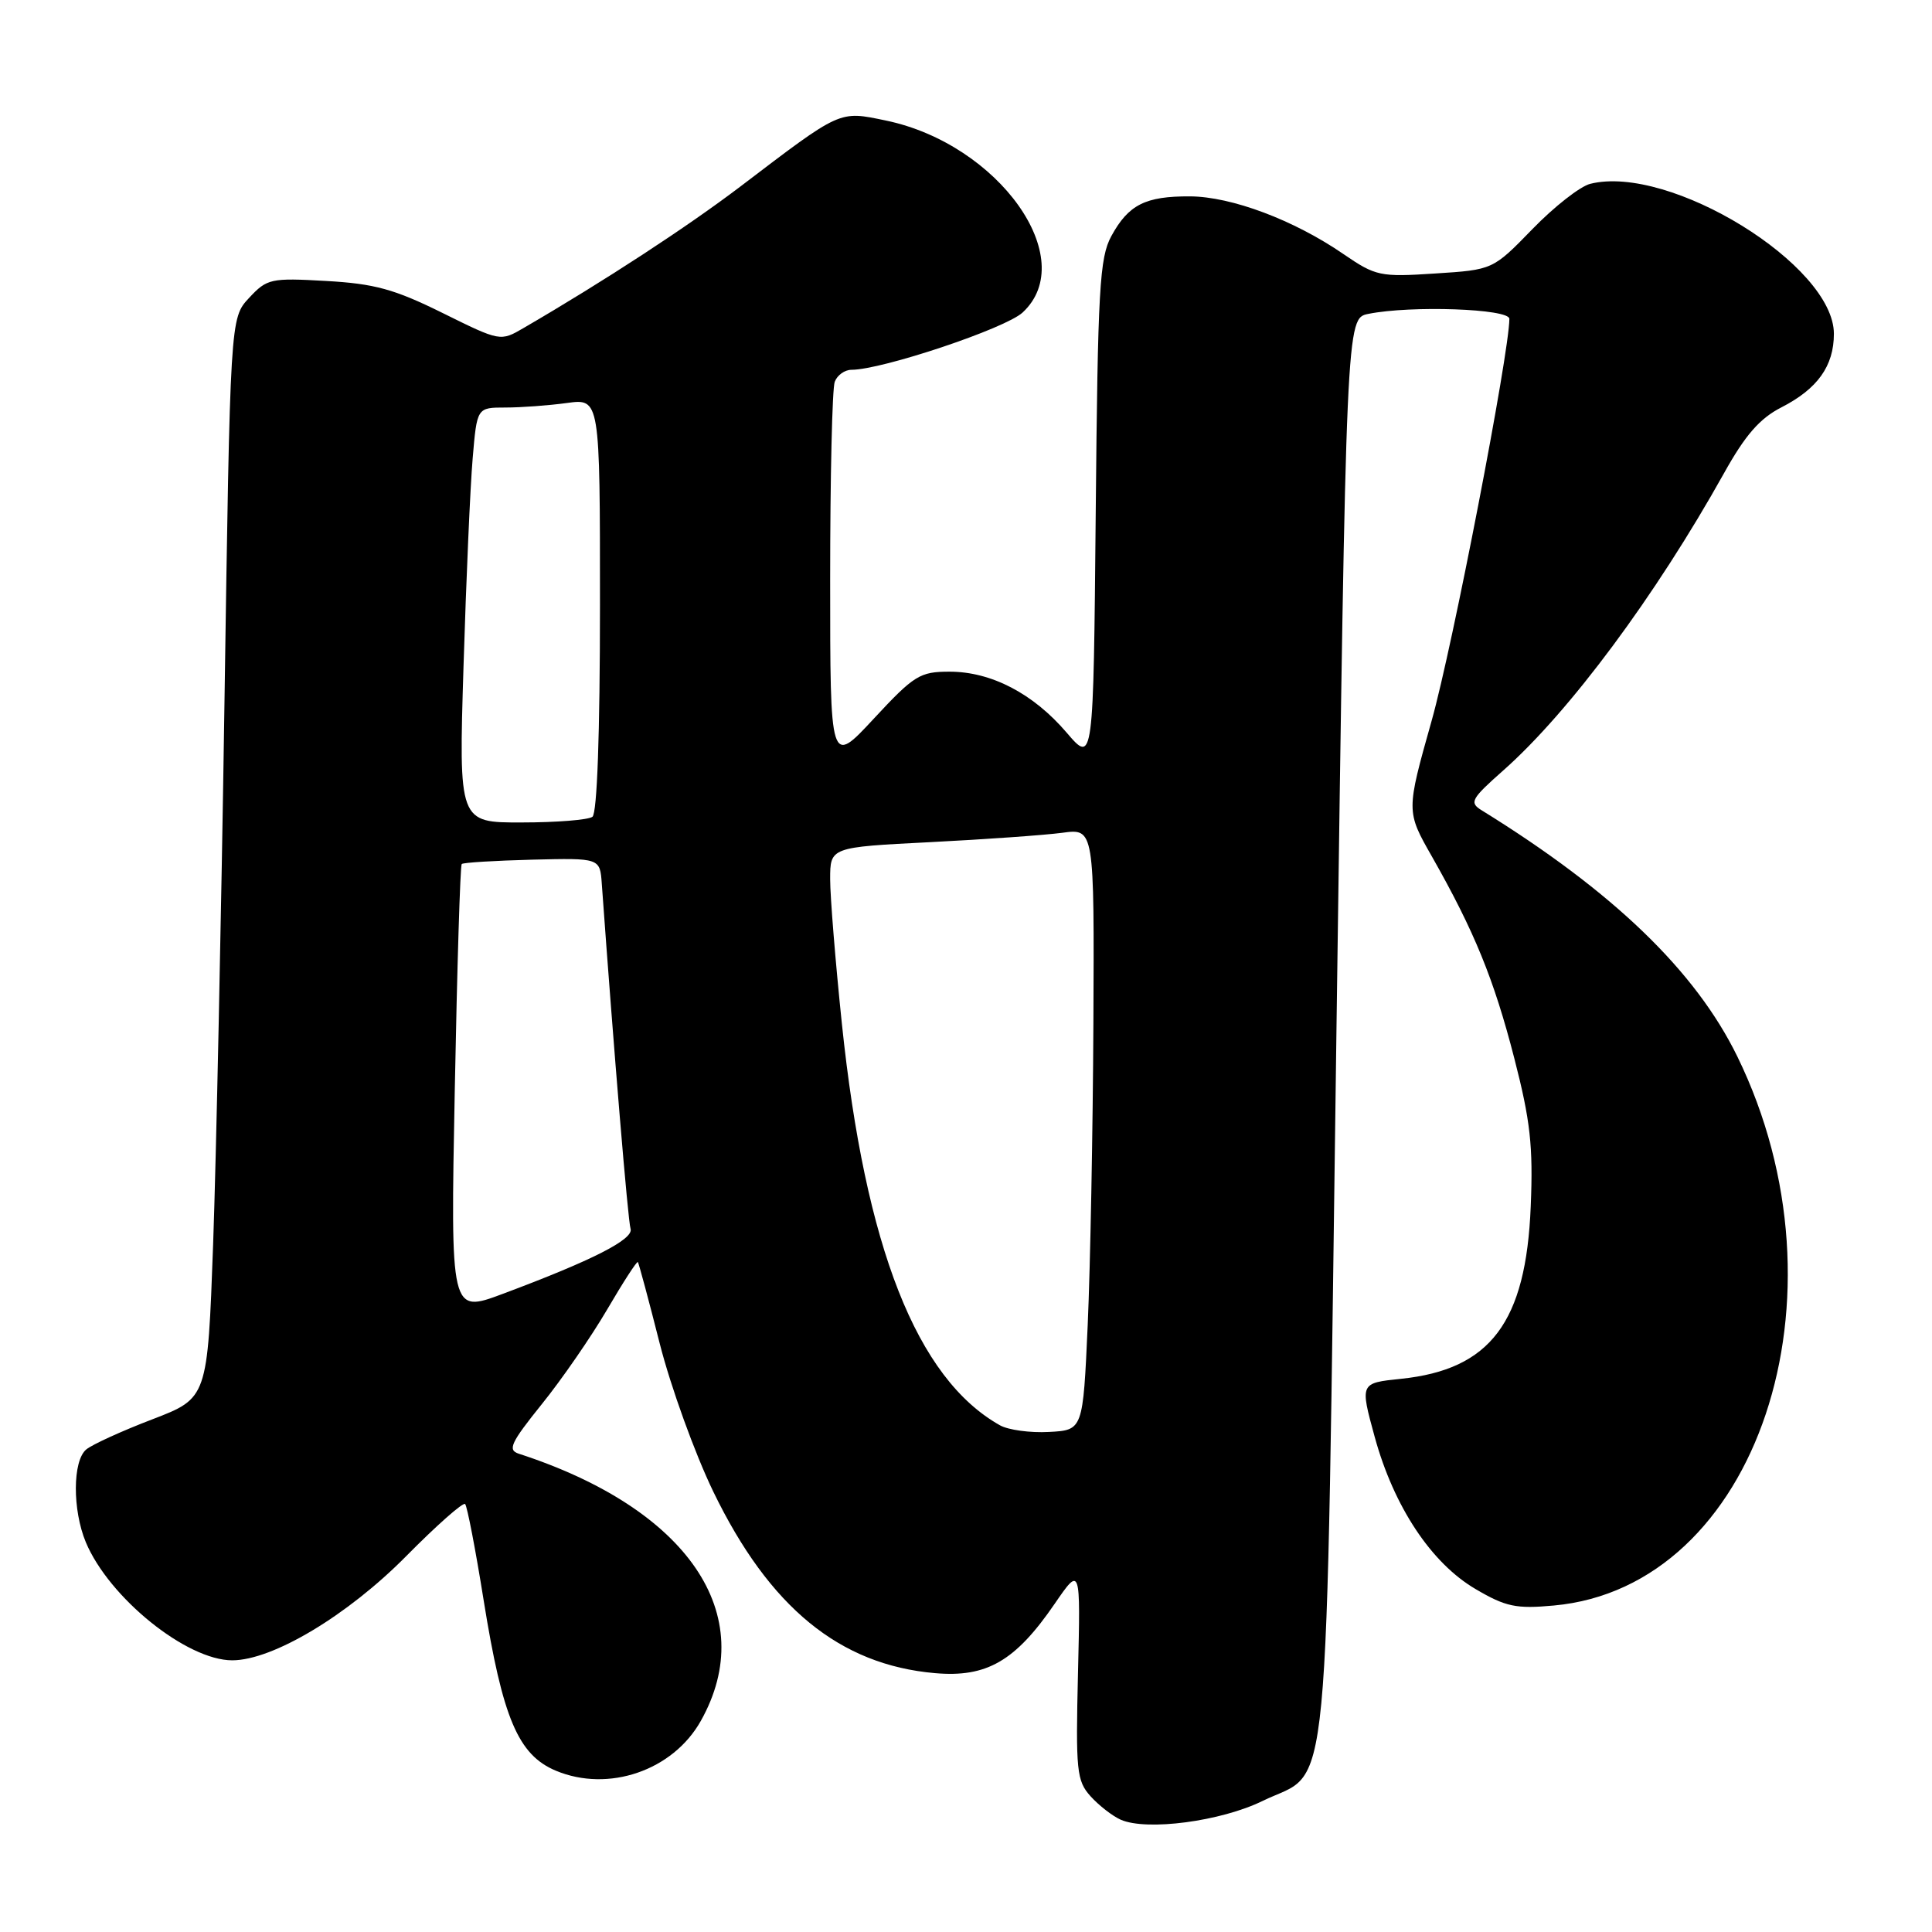 <?xml version="1.0" encoding="UTF-8" standalone="no"?>
<!DOCTYPE svg PUBLIC "-//W3C//DTD SVG 1.1//EN" "http://www.w3.org/Graphics/SVG/1.1/DTD/svg11.dtd" >
<svg xmlns="http://www.w3.org/2000/svg" xmlns:xlink="http://www.w3.org/1999/xlink" version="1.1" viewBox="0 0 256 256">
 <g >
 <path fill="currentColor"
d=" M 167.31 238.63 C 176.45 234.16 175.63 242.72 177.09 136.34 C 178.38 42.17 178.38 42.17 181.32 41.59 C 186.99 40.45 200.00 40.91 200.00 42.25 C 199.98 46.82 192.48 85.64 189.70 95.50 C 186.32 107.50 186.32 107.50 189.74 113.50 C 195.36 123.40 197.95 129.73 200.65 140.22 C 202.78 148.48 203.16 151.87 202.83 159.85 C 202.21 175.21 197.50 181.47 185.64 182.70 C 180.20 183.26 180.20 183.26 182.15 190.38 C 184.69 199.64 189.65 207.13 195.54 210.57 C 199.52 212.91 200.90 213.20 205.89 212.74 C 232.84 210.30 245.72 171.78 230.21 140.00 C 224.66 128.65 213.77 118.15 196.33 107.37 C 194.66 106.34 194.92 105.87 199.21 102.07 C 207.96 94.32 219.37 78.95 228.43 62.72 C 231.25 57.65 233.18 55.44 236.04 53.98 C 240.83 51.53 243.00 48.50 243.00 44.23 C 243.00 35.13 221.22 21.72 210.71 24.36 C 209.38 24.69 205.93 27.39 203.05 30.36 C 197.81 35.75 197.81 35.75 190.15 36.24 C 182.86 36.72 182.29 36.59 178.02 33.67 C 171.47 29.16 163.18 26.05 157.68 26.02 C 151.77 25.99 149.53 27.12 147.26 31.28 C 145.70 34.14 145.46 38.27 145.19 67.86 C 144.88 101.22 144.88 101.22 141.33 97.07 C 136.90 91.89 131.34 89.00 125.82 89.00 C 121.89 89.00 121.13 89.47 115.78 95.23 C 110.00 101.46 110.00 101.46 110.00 76.81 C 110.00 63.26 110.27 51.45 110.61 50.58 C 110.94 49.71 111.94 49.00 112.82 49.00 C 116.86 49.00 133.22 43.53 135.50 41.41 C 143.18 34.30 132.33 19.08 117.38 15.97 C 111.13 14.68 111.54 14.49 98.11 24.71 C 91.02 30.09 80.09 37.23 69.40 43.45 C 66.30 45.26 66.30 45.26 58.62 41.46 C 52.25 38.31 49.62 37.59 43.22 37.23 C 35.87 36.81 35.38 36.92 33.00 39.48 C 30.50 42.16 30.50 42.16 29.74 93.33 C 29.32 121.47 28.64 153.67 28.24 164.88 C 27.50 185.26 27.50 185.26 20.18 188.07 C 16.15 189.61 12.21 191.41 11.43 192.06 C 9.61 193.57 9.59 200.07 11.37 204.35 C 14.45 211.71 24.73 220.00 30.77 220.00 C 36.13 220.00 46.05 214.06 53.82 206.20 C 57.84 202.13 61.36 199.02 61.63 199.29 C 61.90 199.56 63.01 205.31 64.09 212.07 C 66.60 227.68 68.66 232.54 73.66 234.63 C 80.63 237.54 89.17 234.61 92.86 228.03 C 100.76 213.97 91.17 199.90 68.73 192.62 C 67.23 192.13 67.68 191.17 71.79 186.06 C 74.45 182.77 78.34 177.12 80.45 173.52 C 82.56 169.91 84.39 167.08 84.52 167.23 C 84.64 167.38 85.95 172.22 87.41 178.00 C 88.88 183.78 92.08 192.62 94.52 197.66 C 101.95 212.99 111.25 220.60 123.89 221.70 C 130.75 222.30 134.54 220.11 139.75 212.51 C 143.18 207.52 143.18 207.52 142.84 221.65 C 142.53 234.64 142.66 235.96 144.50 238.01 C 145.60 239.23 147.40 240.63 148.50 241.12 C 151.96 242.64 161.78 241.34 167.31 238.63 Z  M 132.50 188.86 C 121.48 182.67 114.65 165.32 111.55 135.62 C 110.70 127.44 110.00 118.83 110.00 116.50 C 110.00 112.26 110.00 112.26 123.25 111.59 C 130.54 111.22 138.41 110.66 140.75 110.35 C 145.00 109.77 145.00 109.77 144.88 135.64 C 144.81 149.86 144.47 167.80 144.13 175.50 C 143.50 189.50 143.50 189.50 139.00 189.74 C 136.53 189.88 133.60 189.48 132.50 188.86 Z  M 60.26 144.43 C 60.57 128.16 60.98 114.68 61.18 114.49 C 61.37 114.29 65.57 114.04 70.52 113.91 C 79.50 113.69 79.50 113.69 79.74 117.10 C 81.34 139.31 83.21 161.76 83.55 162.81 C 84.01 164.20 78.54 166.99 66.60 171.45 C 59.69 174.03 59.69 174.03 60.26 144.43 Z  M 61.42 88.25 C 61.77 76.84 62.31 64.46 62.63 60.75 C 63.20 54.00 63.20 54.00 66.96 54.00 C 69.03 54.00 72.70 53.73 75.11 53.40 C 79.50 52.80 79.50 52.80 79.50 80.15 C 79.50 97.23 79.12 107.78 78.50 108.23 C 77.95 108.64 73.74 108.98 69.14 108.98 C 60.78 109.00 60.78 109.00 61.42 88.25 Z "/>
</g>
</svg>